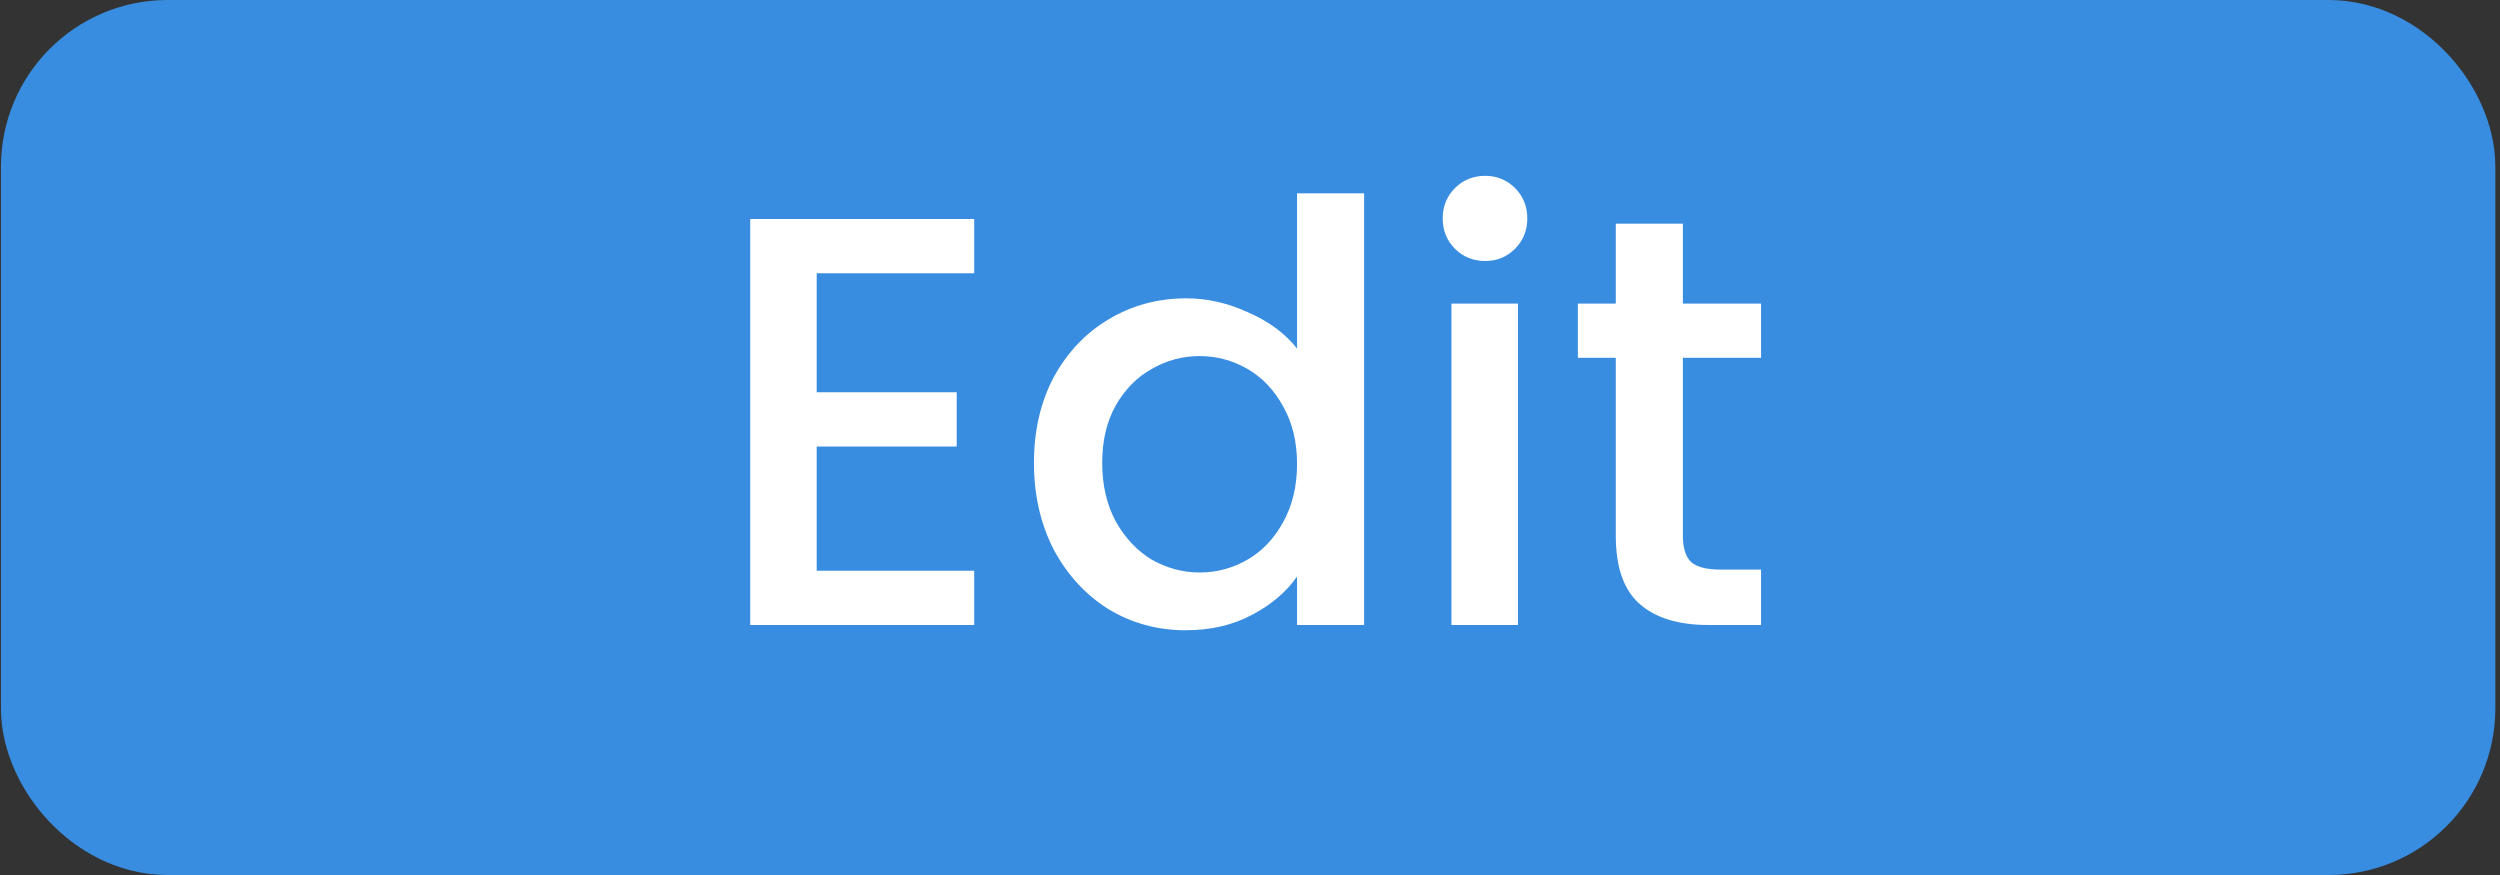 <svg width="60" height="21" viewBox="0 0 60 21" fill="none" xmlns="http://www.w3.org/2000/svg">
<rect x="0" y="0" width="60" height="21" fill="#333333" stroke="none"/>
<rect x="1.523" y="1.5" width="56.865" height="18" rx="2.5" fill="#388DE1"/>
<rect x="1.523" y="1.5" width="56.865" height="18" rx="2.5" stroke="#388DE1" stroke-width="3"/>
<path d="M19.601 6.558V9.414H22.961V10.716H19.601V13.698H23.381V15H18.005V5.256H23.381V6.558H19.601ZM24.815 11.108C24.815 10.333 24.974 9.647 25.291 9.05C25.618 8.453 26.056 7.991 26.607 7.664C27.167 7.328 27.788 7.16 28.469 7.16C28.973 7.16 29.468 7.272 29.953 7.496C30.448 7.711 30.84 8 31.129 8.364V4.64H32.739V15H31.129V13.838C30.868 14.211 30.504 14.519 30.037 14.762C29.58 15.005 29.052 15.126 28.455 15.126C27.783 15.126 27.167 14.958 26.607 14.622C26.056 14.277 25.618 13.801 25.291 13.194C24.974 12.578 24.815 11.883 24.815 11.108ZM31.129 11.136C31.129 10.604 31.017 10.142 30.793 9.75C30.578 9.358 30.294 9.059 29.939 8.854C29.584 8.649 29.202 8.546 28.791 8.546C28.381 8.546 27.998 8.649 27.643 8.854C27.288 9.05 26.999 9.344 26.775 9.736C26.561 10.119 26.453 10.576 26.453 11.108C26.453 11.64 26.561 12.107 26.775 12.508C26.999 12.909 27.288 13.217 27.643 13.432C28.007 13.637 28.39 13.74 28.791 13.74C29.202 13.74 29.584 13.637 29.939 13.432C30.294 13.227 30.578 12.928 30.793 12.536C31.017 12.135 31.129 11.668 31.129 11.136ZM35.647 6.264C35.358 6.264 35.115 6.166 34.919 5.97C34.723 5.774 34.625 5.531 34.625 5.242C34.625 4.953 34.723 4.71 34.919 4.514C35.115 4.318 35.358 4.22 35.647 4.22C35.927 4.22 36.165 4.318 36.361 4.514C36.557 4.71 36.655 4.953 36.655 5.242C36.655 5.531 36.557 5.774 36.361 5.97C36.165 6.166 35.927 6.264 35.647 6.264ZM36.431 7.286V15H34.835V7.286H36.431ZM40.389 8.588V12.858C40.389 13.147 40.454 13.357 40.585 13.488C40.725 13.609 40.958 13.67 41.285 13.67H42.265V15H41.005C40.286 15 39.736 14.832 39.353 14.496C38.97 14.16 38.779 13.614 38.779 12.858V8.588H37.869V7.286H38.779V5.368H40.389V7.286H42.265V8.588H40.389Z" fill="white"/>
</svg>
